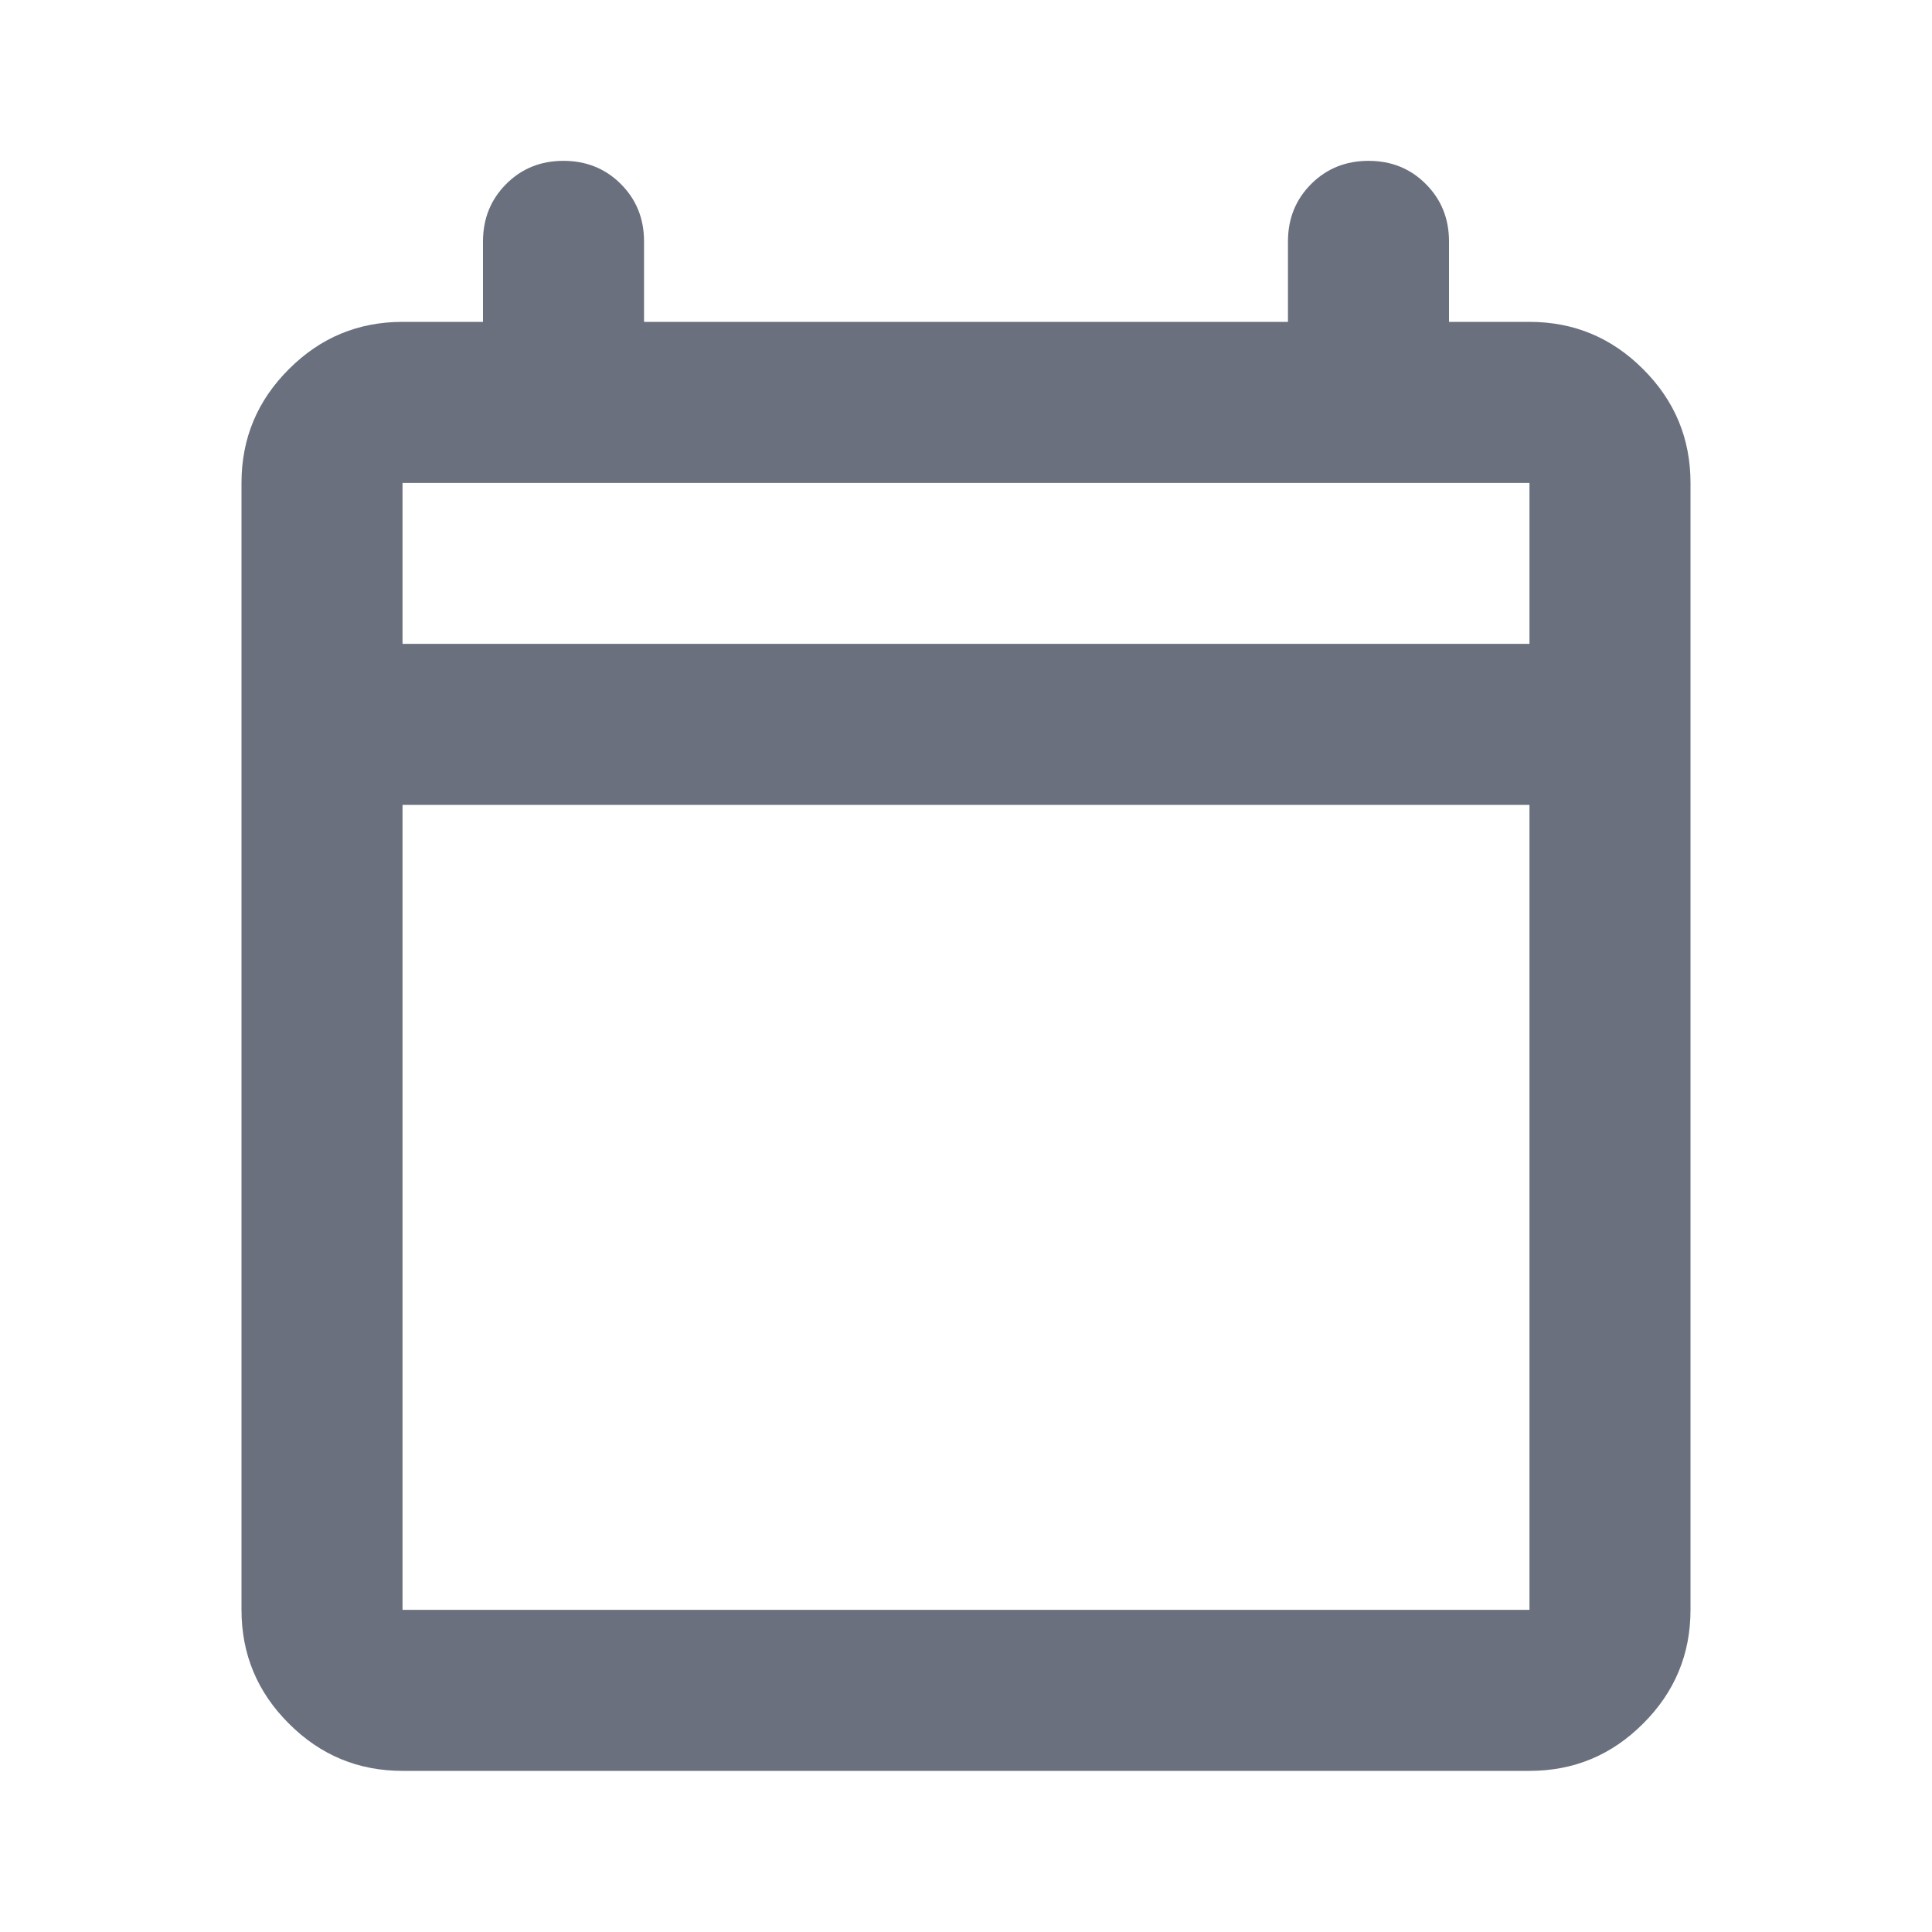 <svg width="20" height="20" viewBox="0 0 20 20" fill="none" xmlns="http://www.w3.org/2000/svg">
<mask id="mask0_1_8336" style="mask-type:alpha" maskUnits="userSpaceOnUse" x="0" y="0" width="20" height="20">
<rect width="20" height="20" fill="#D9D9D9"/>
</mask>
<g mask="url(#mask0_1_8336)">
<path d="M4.167 18.332C3.708 18.332 3.316 18.169 2.99 17.842C2.663 17.516 2.5 17.124 2.5 16.665V4.999C2.5 4.54 2.663 4.148 2.99 3.822C3.316 3.495 3.708 3.332 4.167 3.332H5V2.499C5 2.263 5.08 2.065 5.24 1.905C5.399 1.745 5.597 1.665 5.833 1.665C6.069 1.665 6.267 1.745 6.427 1.905C6.587 2.065 6.667 2.263 6.667 2.499V3.332H13.333V2.499C13.333 2.263 13.413 2.065 13.573 1.905C13.733 1.745 13.931 1.665 14.167 1.665C14.403 1.665 14.601 1.745 14.76 1.905C14.92 2.065 15 2.263 15 2.499V3.332H15.833C16.292 3.332 16.684 3.495 17.01 3.822C17.337 4.148 17.5 4.54 17.5 4.999V16.665C17.5 17.124 17.337 17.516 17.01 17.842C16.684 18.169 16.292 18.332 15.833 18.332H4.167ZM4.167 16.665H15.833V8.332H4.167V16.665ZM4.167 6.665H15.833V4.999H4.167V6.665Z" fill="#6A707D"/>
</g>
</svg>
